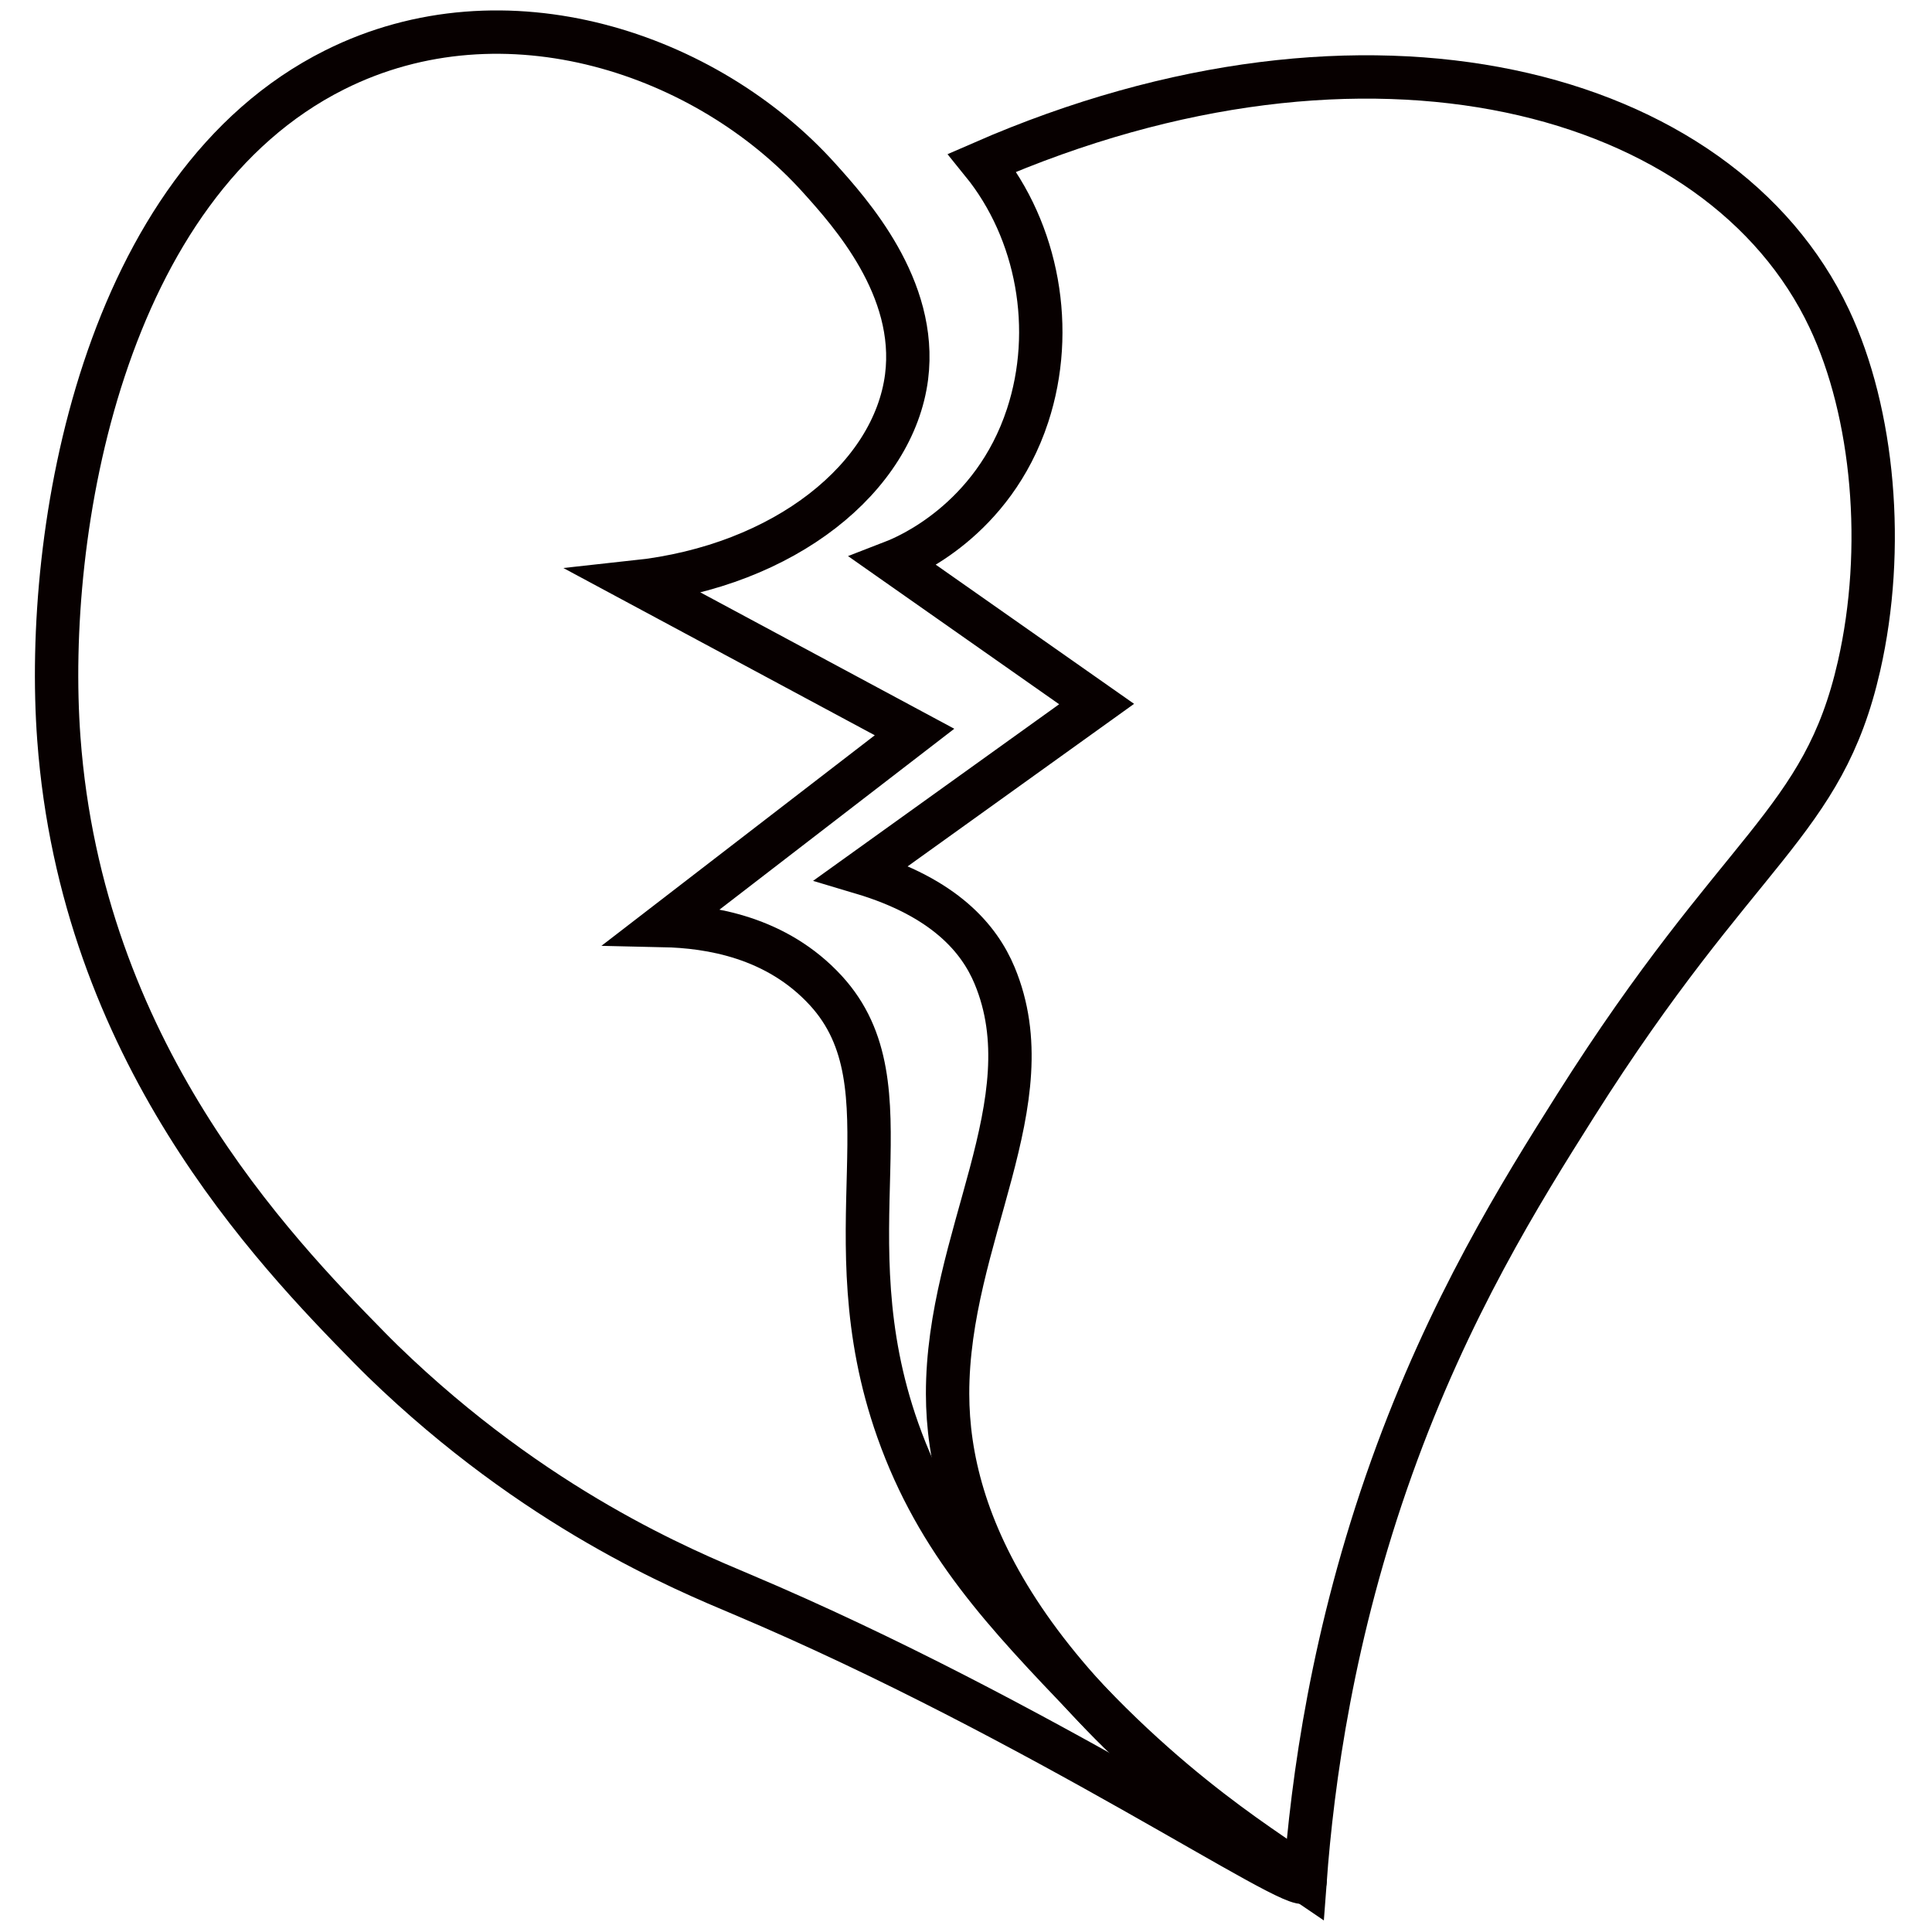 <?xml version="1.0" encoding="UTF-8" standalone="no"?>
<!DOCTYPE svg PUBLIC "-//W3C//DTD SVG 1.1//EN" "http://www.w3.org/Graphics/SVG/1.1/DTD/svg11.dtd">
<svg width="100%" height="100%" viewBox="0 0 1050 1050" version="1.1" xmlns="http://www.w3.org/2000/svg" xmlns:xlink="http://www.w3.org/1999/xlink" xml:space="preserve" xmlns:serif="http://www.serif.com/" style="fill-rule:evenodd;clip-rule:evenodd;stroke-miterlimit:10;">
    <g transform="matrix(0.982,0,0,0.982,-470.168,-468.957)">
        <path d="M932.17,576.09C870.29,507.32 758.3,469 664,516.22C535.89,580.3 502.85,770.84 511.36,886.39C524.09,1059.1 629.07,1168.31 683.51,1223.72C685.51,1225.72 687.93,1228.2 690.83,1231.01C775.32,1312.92 857.43,1346.45 889.21,1359.88C1055.05,1429.94 1197.33,1527.2 1201.02,1518.83C1203.23,1513.83 1147.72,1488.31 1081.19,1418.74C1035.33,1370.74 997.75,1331.49 975.66,1269.07C936.79,1159.22 984.66,1078.94 935.83,1025.76C908.64,996.16 871.7,990.32 845.92,989.76L984.92,882.68L830.39,799.68C913.66,790.68 973.39,741.44 980.52,686.17C986.81,636.8 949.44,595.28 932.17,576.09Z" style="fill:none;fill-rule:nonzero;stroke:rgb(7,0,0);stroke-width:24px;"/>
    </g>
    <g transform="matrix(0.982,0,0,0.982,-470.168,-468.957)">
        <path d="M973.39,788.39C979.79,785.91 1028.32,766.05 1047.51,707.5C1063.08,660.02 1053.27,605.64 1022.43,567.58C1236.02,474.37 1431.07,526.58 1491.16,653.88C1515.88,706.24 1522.46,781.24 1507.64,846.24C1487.64,934.06 1441.79,945.36 1350.71,1089.54C1320.45,1137.44 1280.71,1201.14 1249.08,1289.45C1216.21,1381.24 1205.13,1463.29 1201.02,1518.83C1041.59,1410.83 1003.34,1318.28 1003.22,1249.03C1003.06,1162.42 1058.45,1087.43 1029.22,1017.4C1020.76,997.14 1001.64,974.28 955.63,960.55L1085.7,867.2L973.39,788.39Z" style="fill:none;fill-rule:nonzero;stroke:rgb(7,0,0);stroke-width:24px;"/>
    </g>
</svg>
